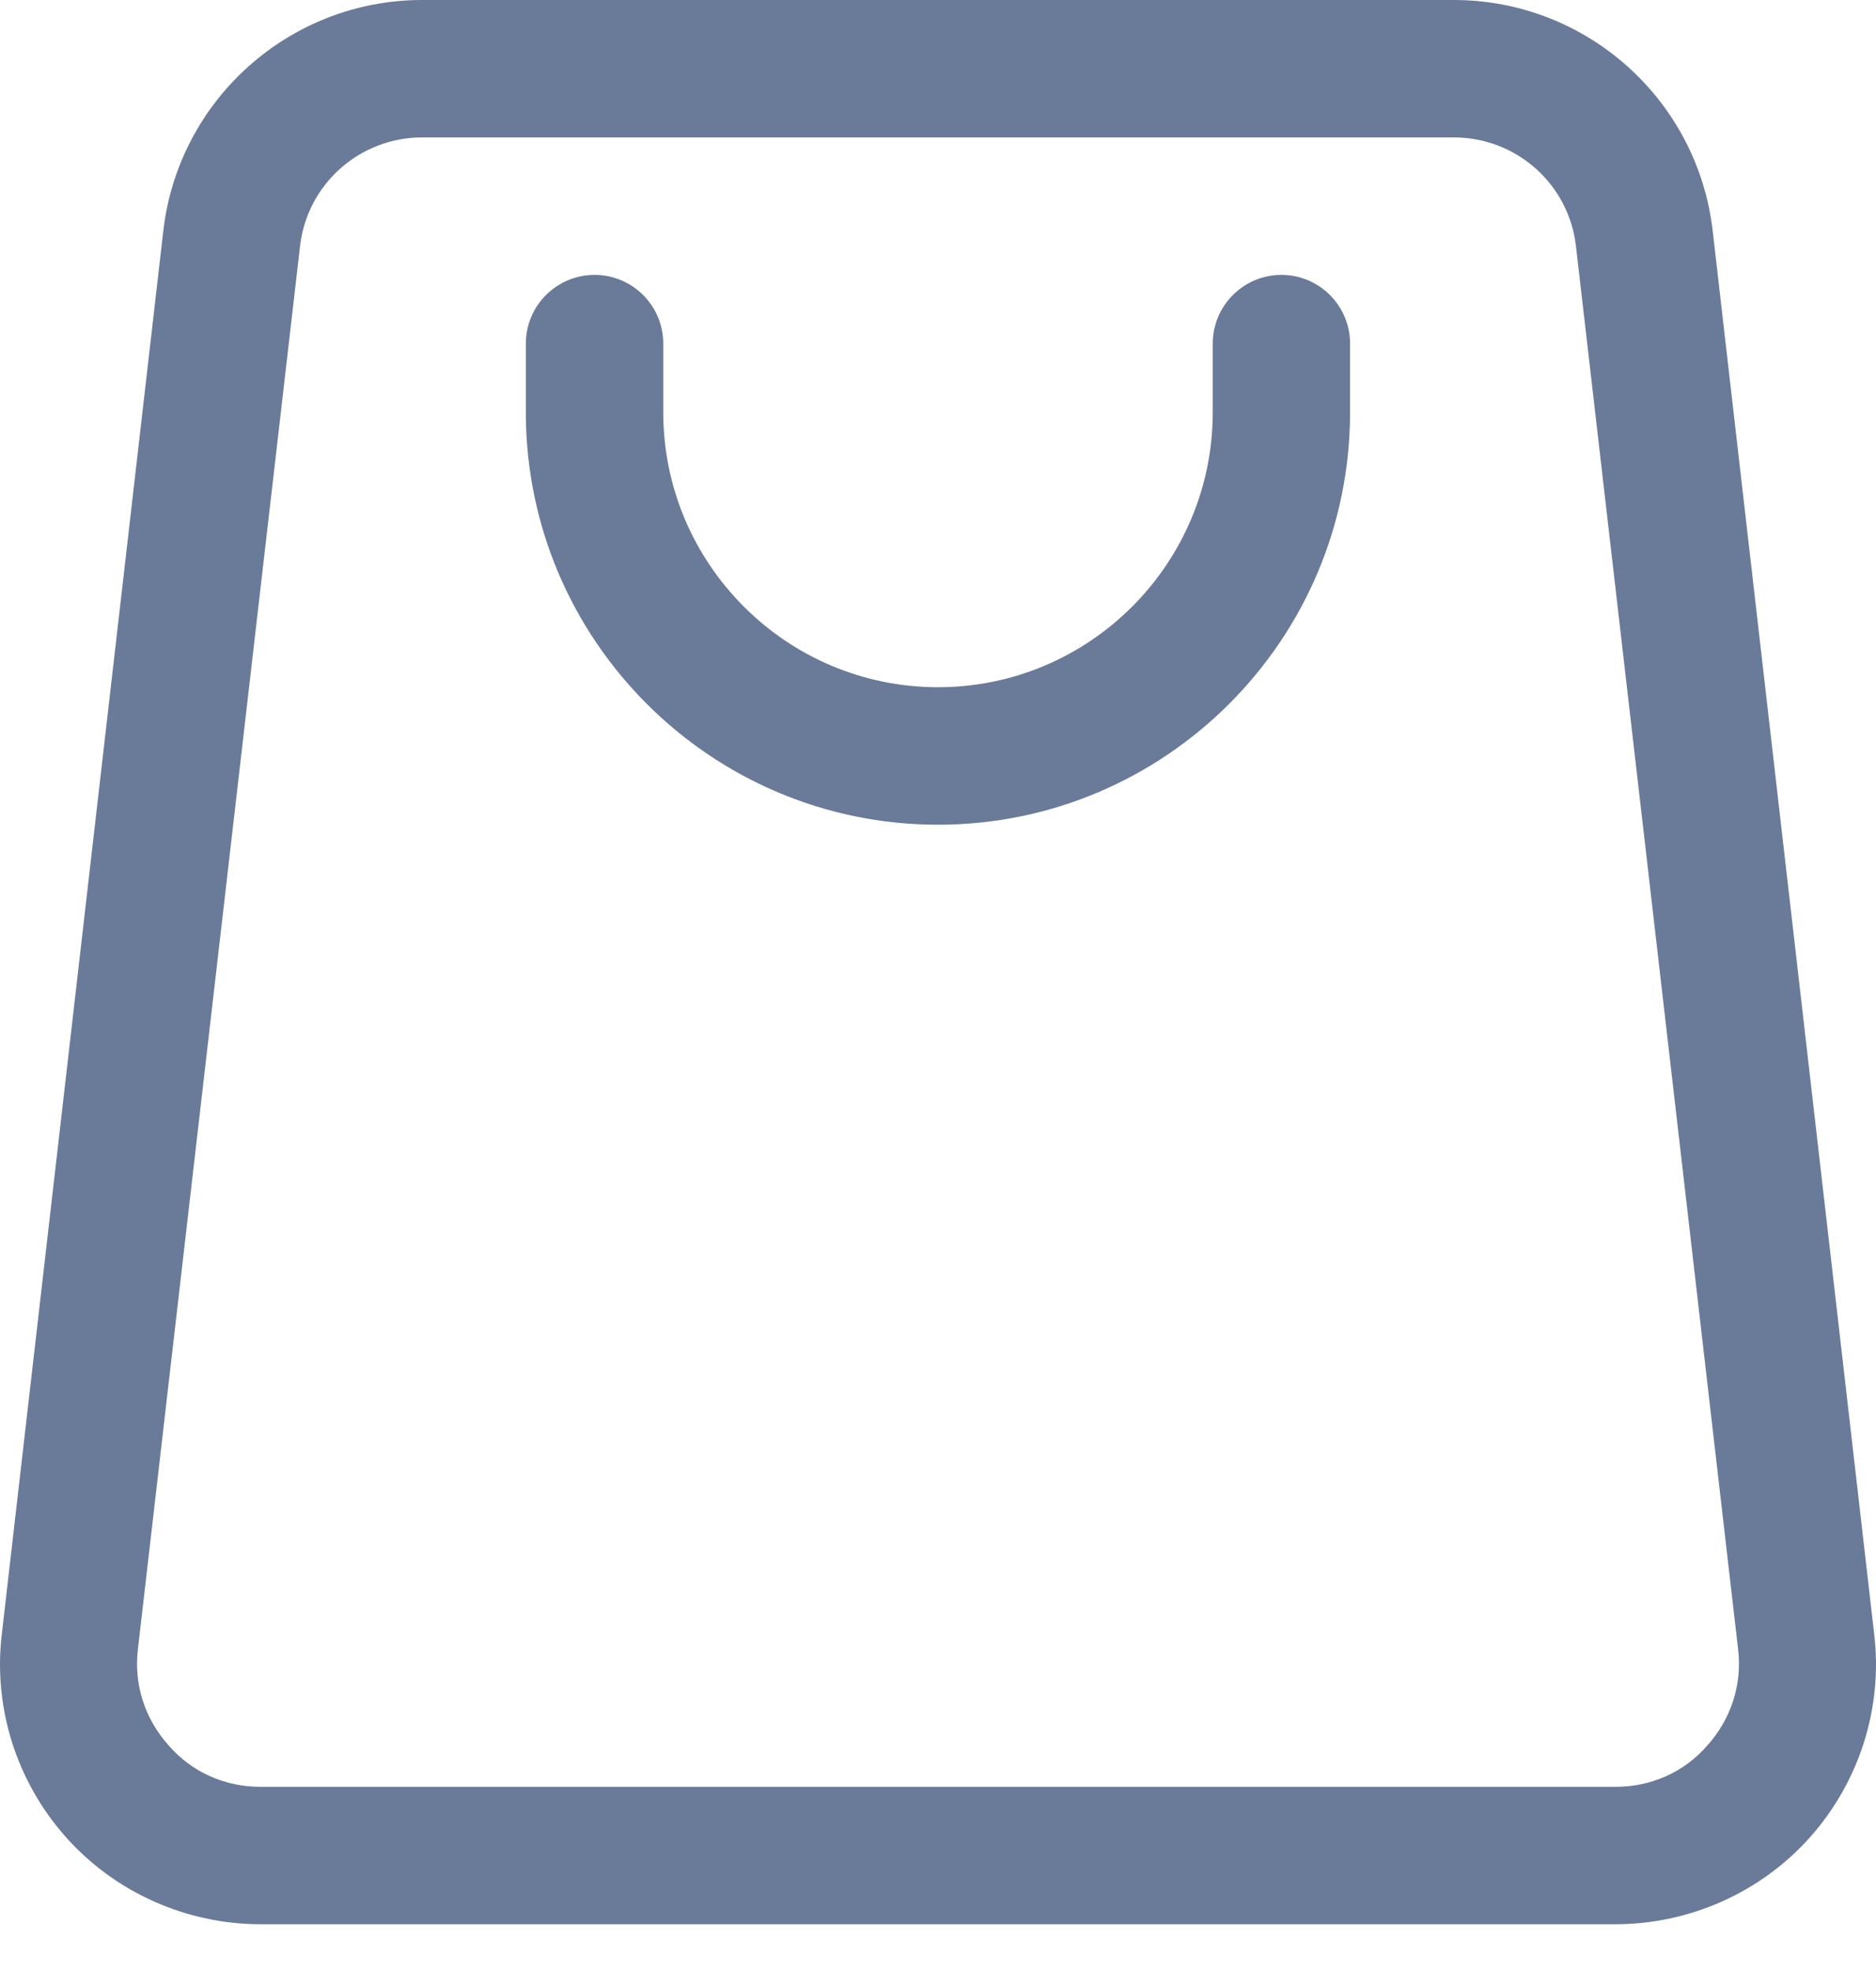 <svg width="20" height="21" viewBox="0 0 20 21" fill="none" xmlns="http://www.w3.org/2000/svg">
<path d="M17.22 20.502C18.01 20.502 18.772 20.165 19.299 19.572C19.826 18.979 20.075 18.188 19.98 17.405L18.259 2.46C18.098 1.062 16.912 0 15.499 0H4.501C3.088 0 1.902 1.062 1.741 2.46L0.02 17.405C-0.075 18.188 0.174 18.979 0.701 19.572C1.228 20.165 1.99 20.502 2.78 20.502H17.22ZM1.47 17.573L3.198 2.629C3.271 1.962 3.835 1.464 4.501 1.464H15.499C16.165 1.464 16.729 1.962 16.802 2.629L18.53 17.573C18.574 17.947 18.457 18.313 18.201 18.598C17.952 18.884 17.6 19.038 17.22 19.038H2.78C2.4 19.038 2.048 18.884 1.799 18.598C1.543 18.313 1.426 17.947 1.47 17.573Z" fill="#6A7A99"/>
<path d="M10 8.787C12.422 8.787 14.393 6.816 14.393 4.393V3.661C14.393 3.257 14.065 2.929 13.661 2.929C13.257 2.929 12.929 3.257 12.929 3.661V4.393C12.929 6.008 11.615 7.322 10 7.322C8.385 7.322 7.071 6.008 7.071 4.393V3.661C7.071 3.257 6.743 2.929 6.339 2.929C5.934 2.929 5.606 3.257 5.606 3.661V4.393C5.606 6.816 7.577 8.787 10 8.787Z" fill="#6A7A99"/>
</svg>
